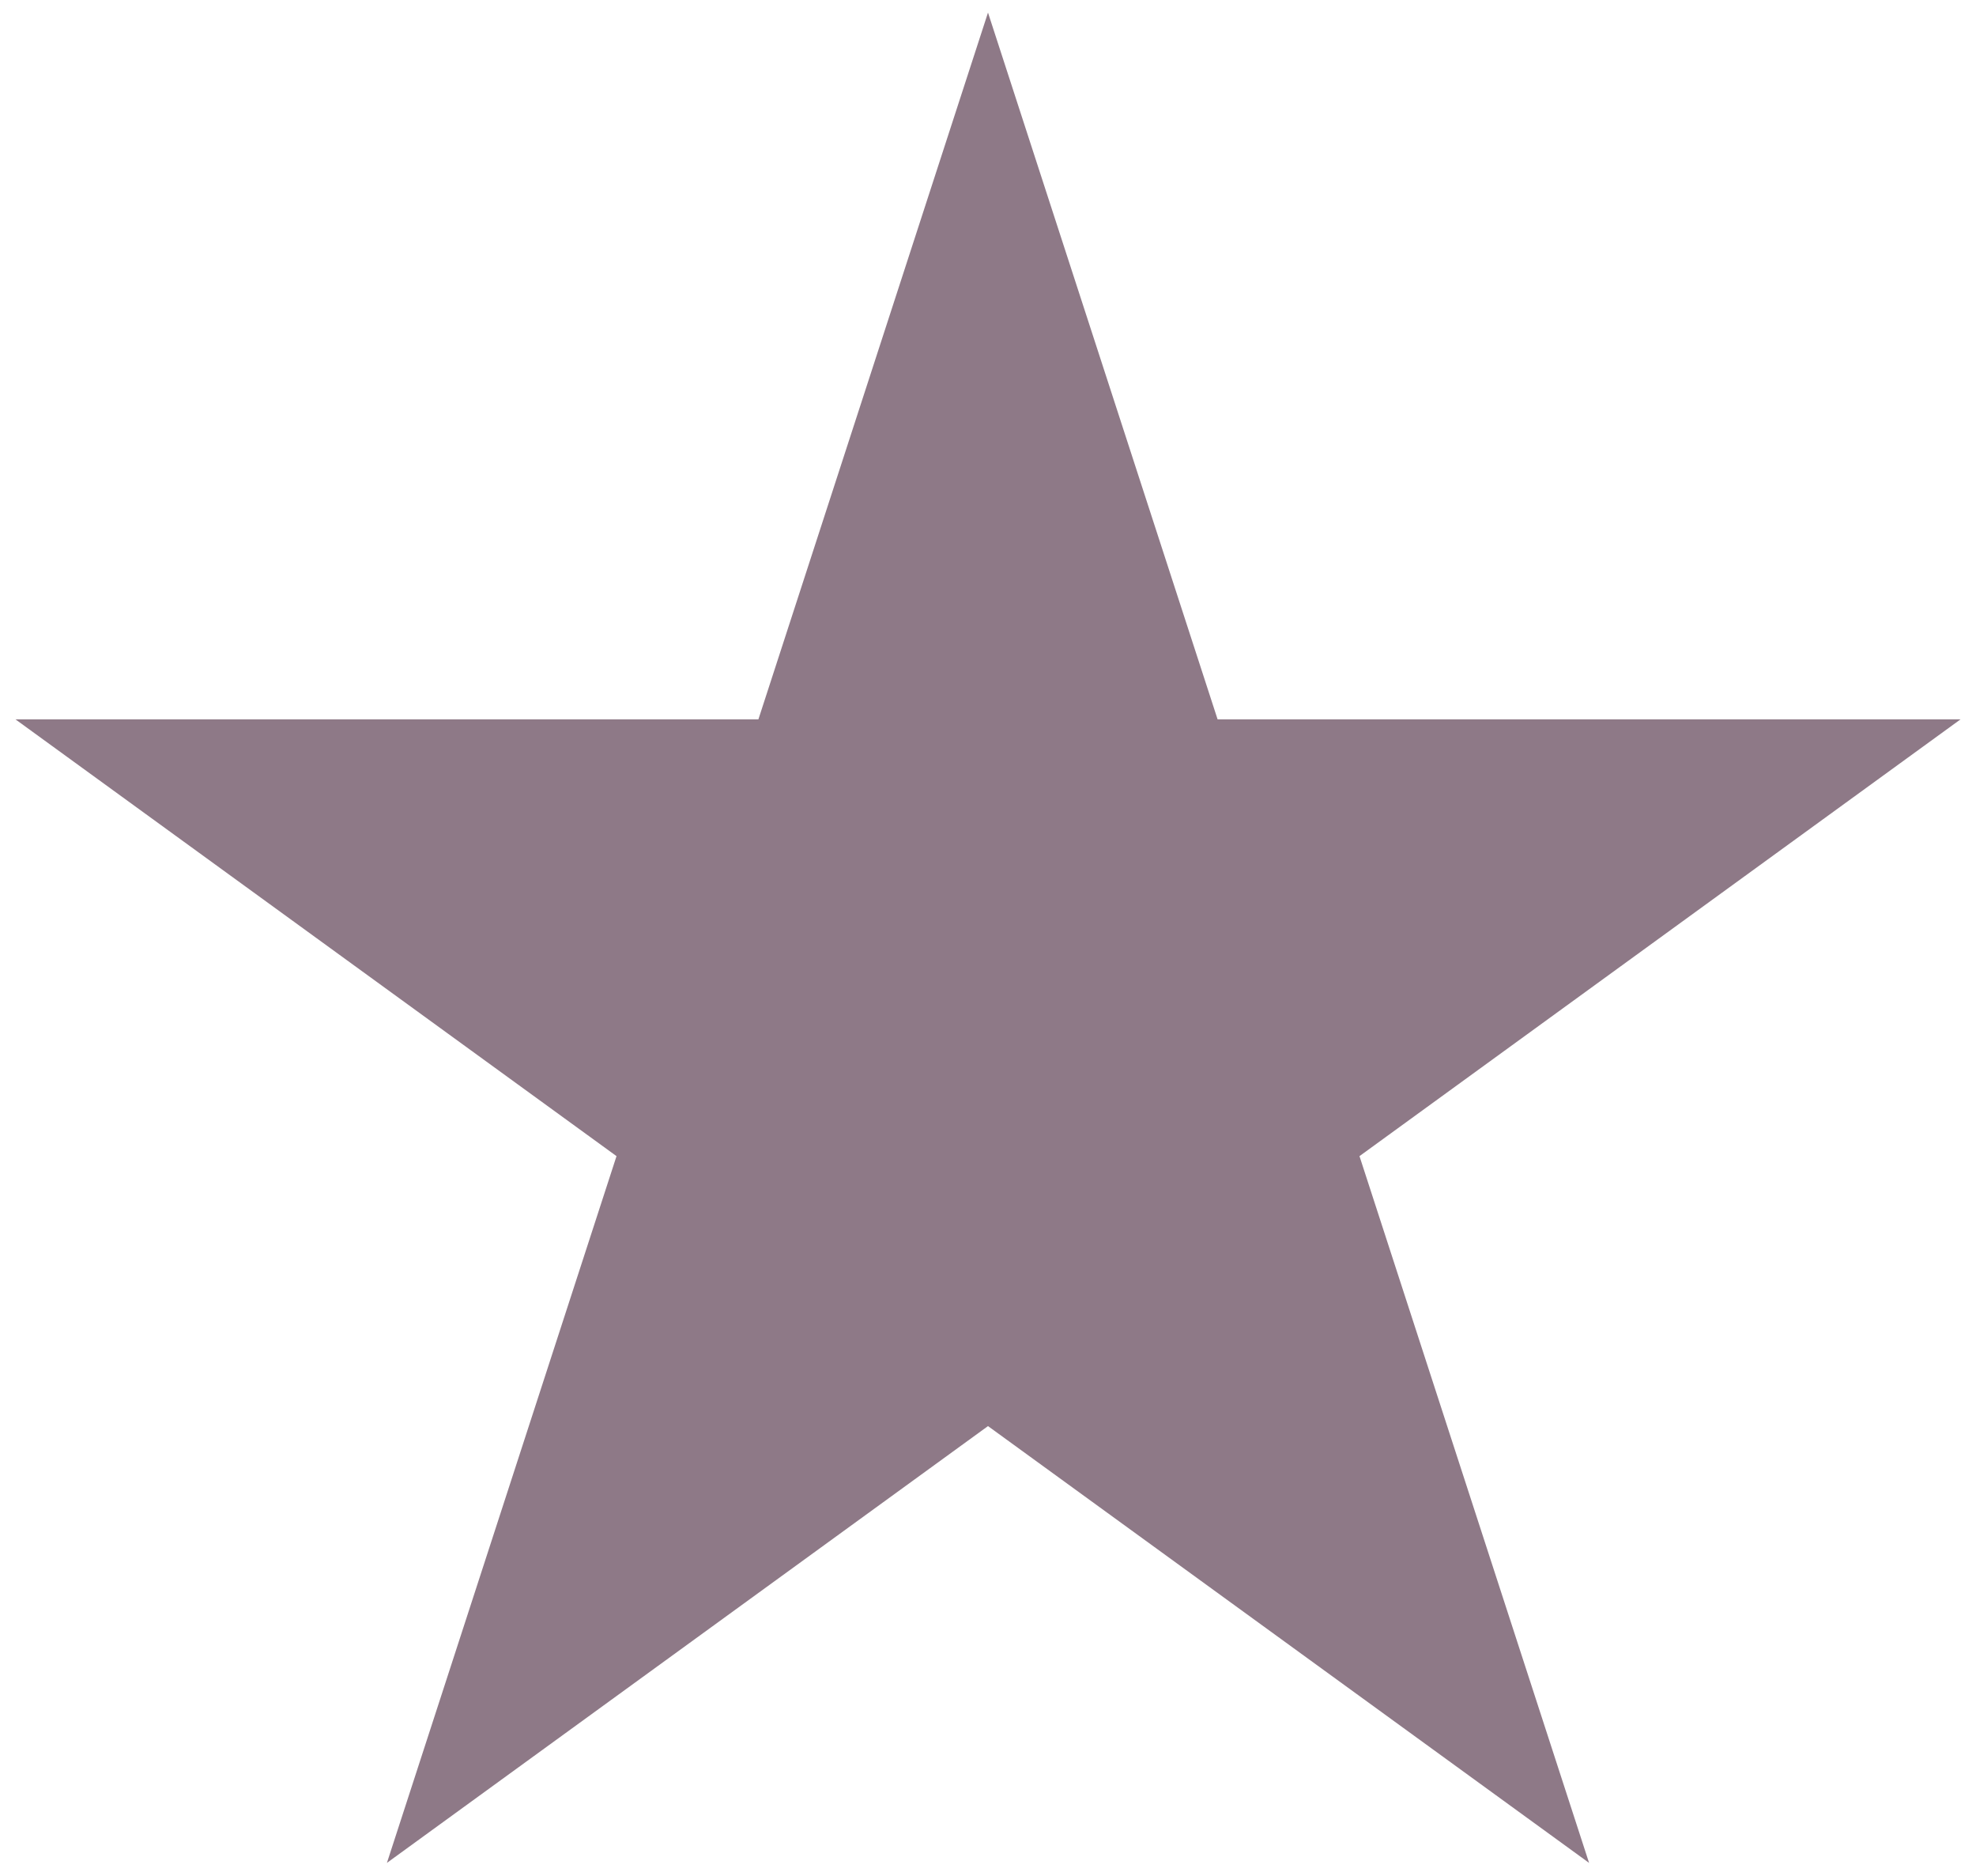 <svg width="628" height="596" viewBox="0 0 628 596" fill="none" xmlns="http://www.w3.org/2000/svg">
<g filter="url(#filter0_d_700_3)">
<path d="M314 0L386.967 224.569H623.093L432.063 363.361L505.03 587.931L314 449.139L122.97 587.931L195.937 363.361L4.907 224.569H241.033L314 0Z" fill="#8E7987"/>
</g>
<defs>
<filter id="filter0_d_700_3" x="0.907" y="0" width="626.187" height="595.93" filterUnits="userSpaceOnUse" color-interpolation-filters="sRGB">
<feFlood flood-opacity="0" result="BackgroundImageFix"/>
<feColorMatrix in="SourceAlpha" type="matrix" values="0 0 0 0 0 0 0 0 0 0 0 0 0 0 0 0 0 0 127 0" result="hardAlpha"/>
<feOffset dy="4"/>
<feGaussianBlur stdDeviation="2"/>
<feComposite in2="hardAlpha" operator="out"/>
<feColorMatrix type="matrix" values="0 0 0 0 0 0 0 0 0 0 0 0 0 0 0 0 0 0 0.25 0"/>
<feBlend mode="normal" in2="BackgroundImageFix" result="effect1_dropShadow_700_3"/>
<feBlend mode="normal" in="SourceGraphic" in2="effect1_dropShadow_700_3" result="shape"/>
</filter>
</defs>
</svg>
